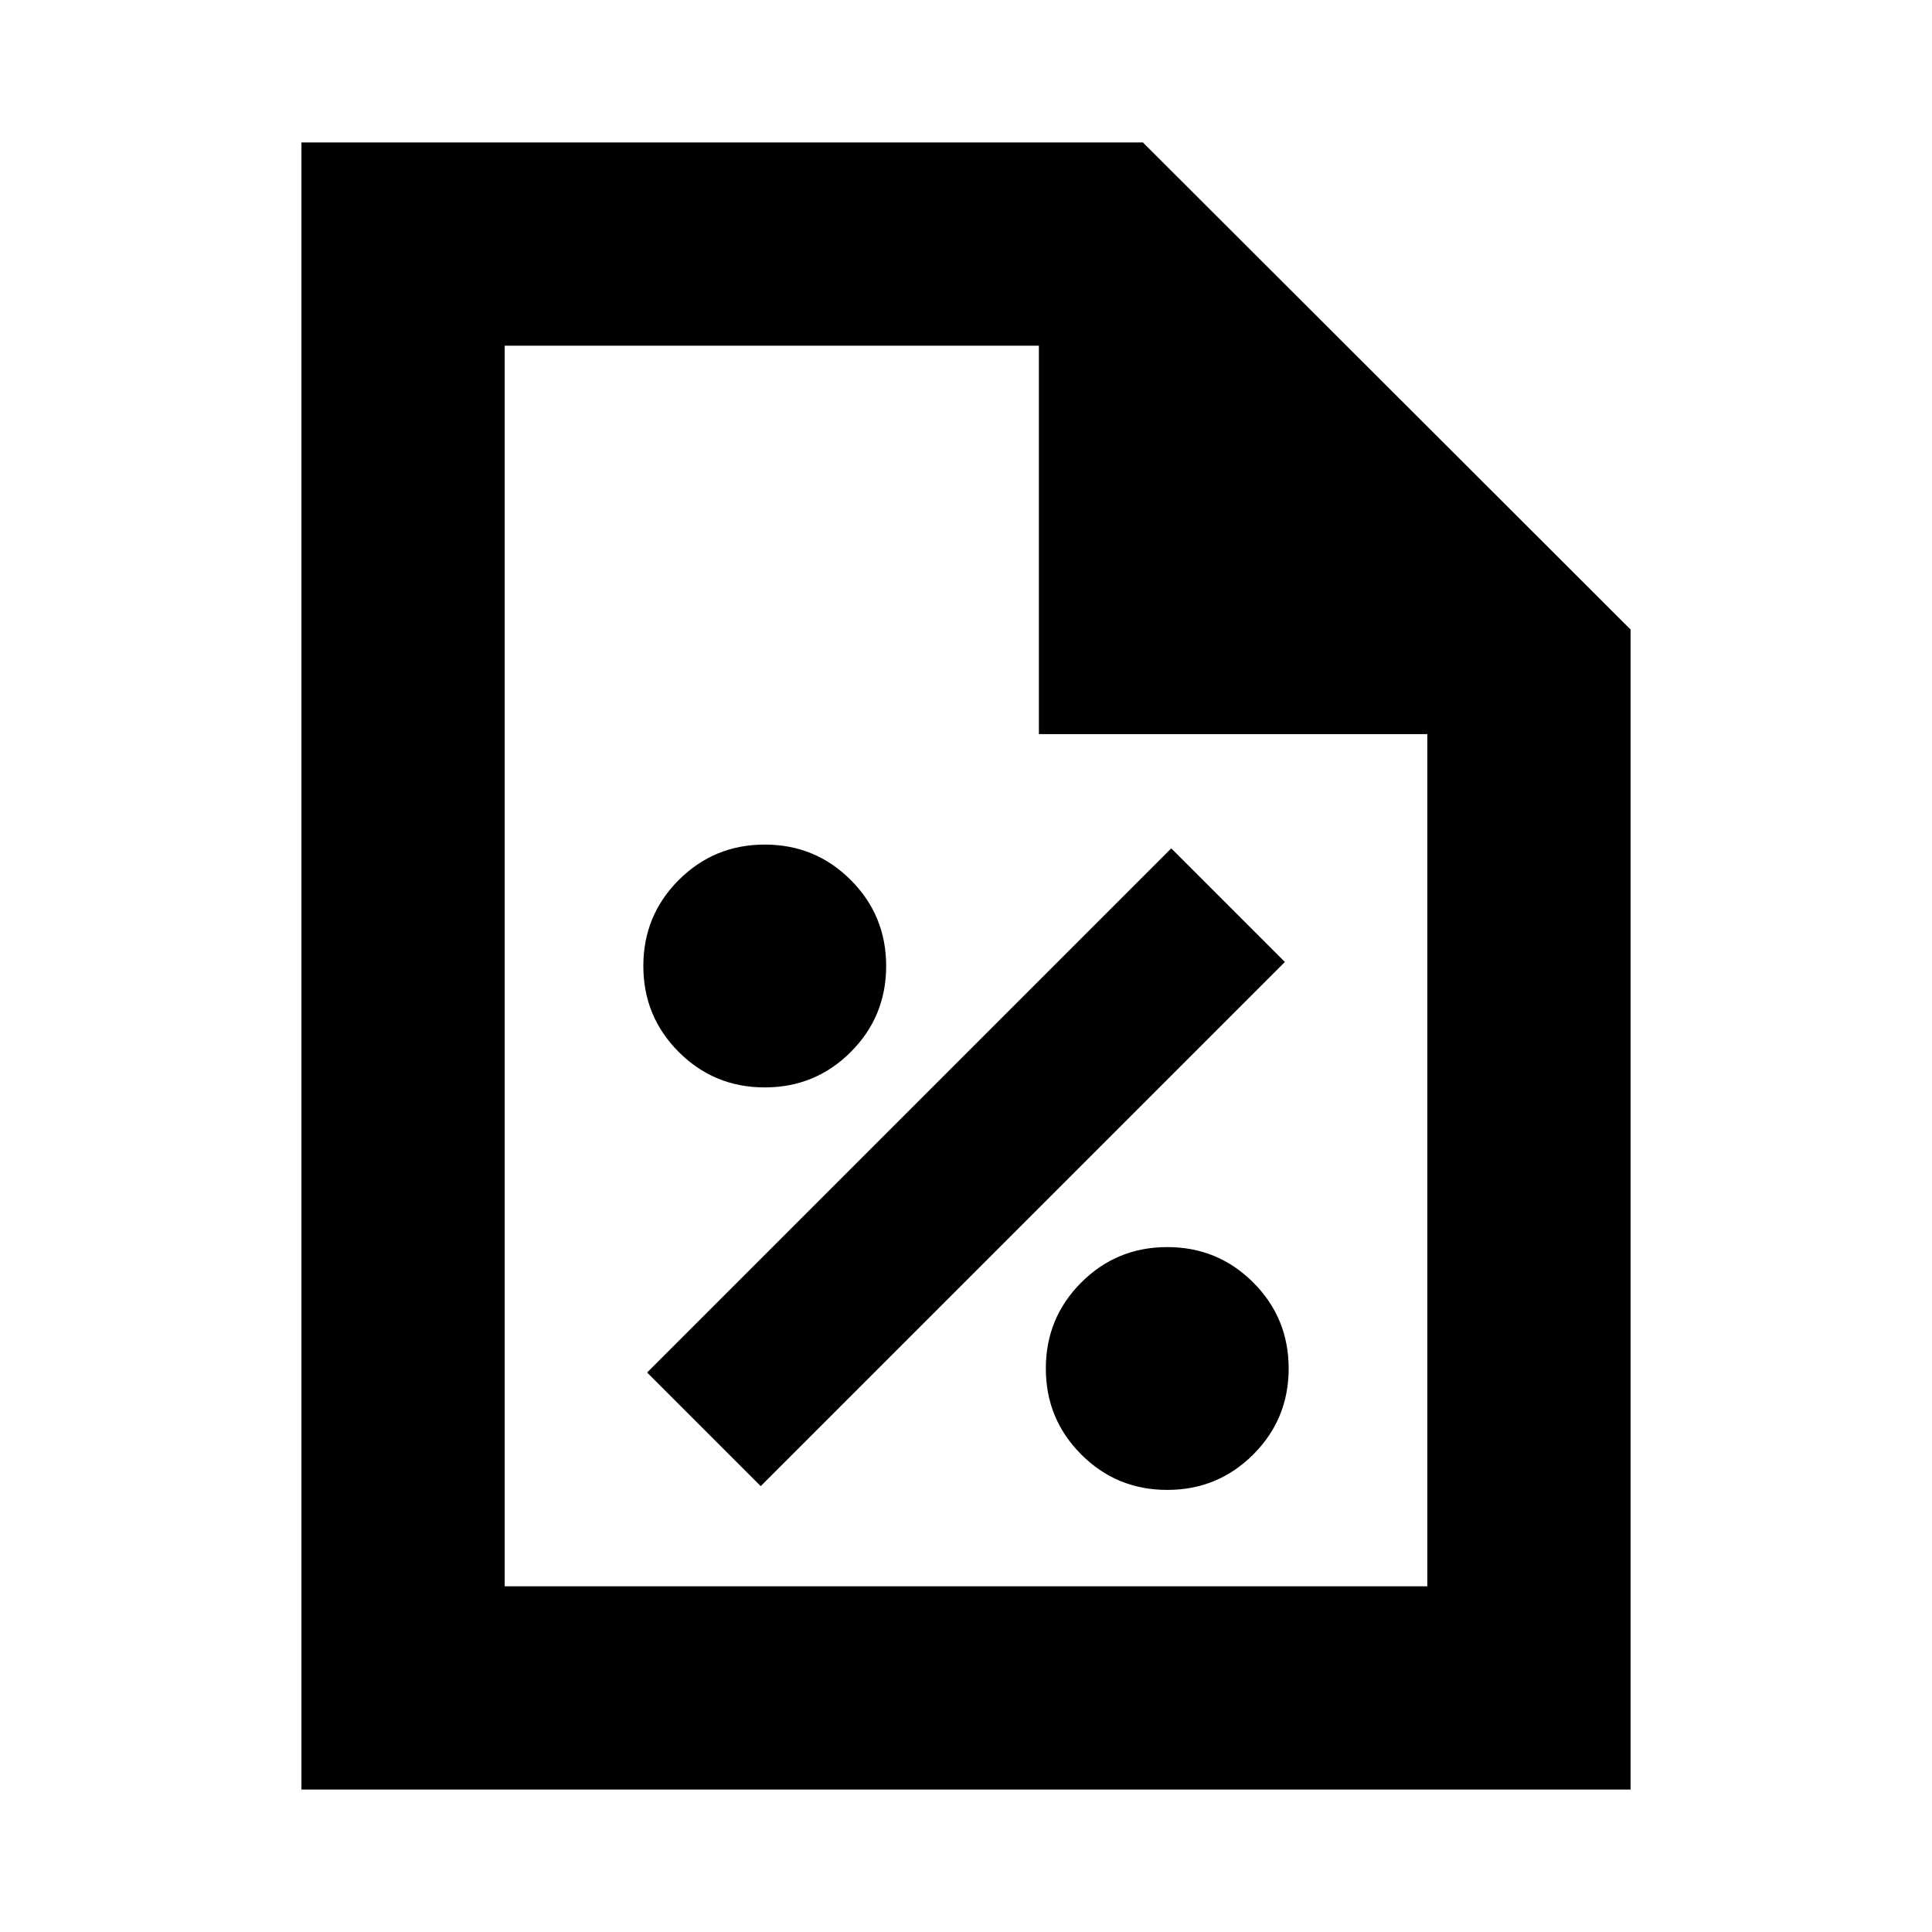 <svg xmlns="http://www.w3.org/2000/svg" height="24" viewBox="0 -960 960 960" width="24"><path d="M580-219.67q25.13 0 42.73-17.6 17.6-17.59 17.6-42.73 0-25.13-17.6-42.73-17.59-17.6-42.73-17.6-25.13 0-42.73 17.6-17.6 17.59-17.6 42.73 0 25.13 17.6 42.73 17.59 17.6 42.73 17.6Zm-202-1.87L638.46-482 582-538.46 321.54-278 378-221.54Zm2-198.13q25.13 0 42.73-17.6 17.6-17.59 17.6-42.73 0-25.13-17.6-42.73-17.59-17.6-42.73-17.6-25.13 0-42.73 17.6-17.6 17.59-17.6 42.73 0 25.13 17.6 42.73 17.59 17.6 42.73 17.6ZM149.78-70.78v-818.44h418.13l242.31 242.03v576.41H149.78Zm366.44-524.44v-193H250.78v616.44h458.44v-423.44h-193Zm-265.44-193v193-193 616.44-616.44Z"/></svg>